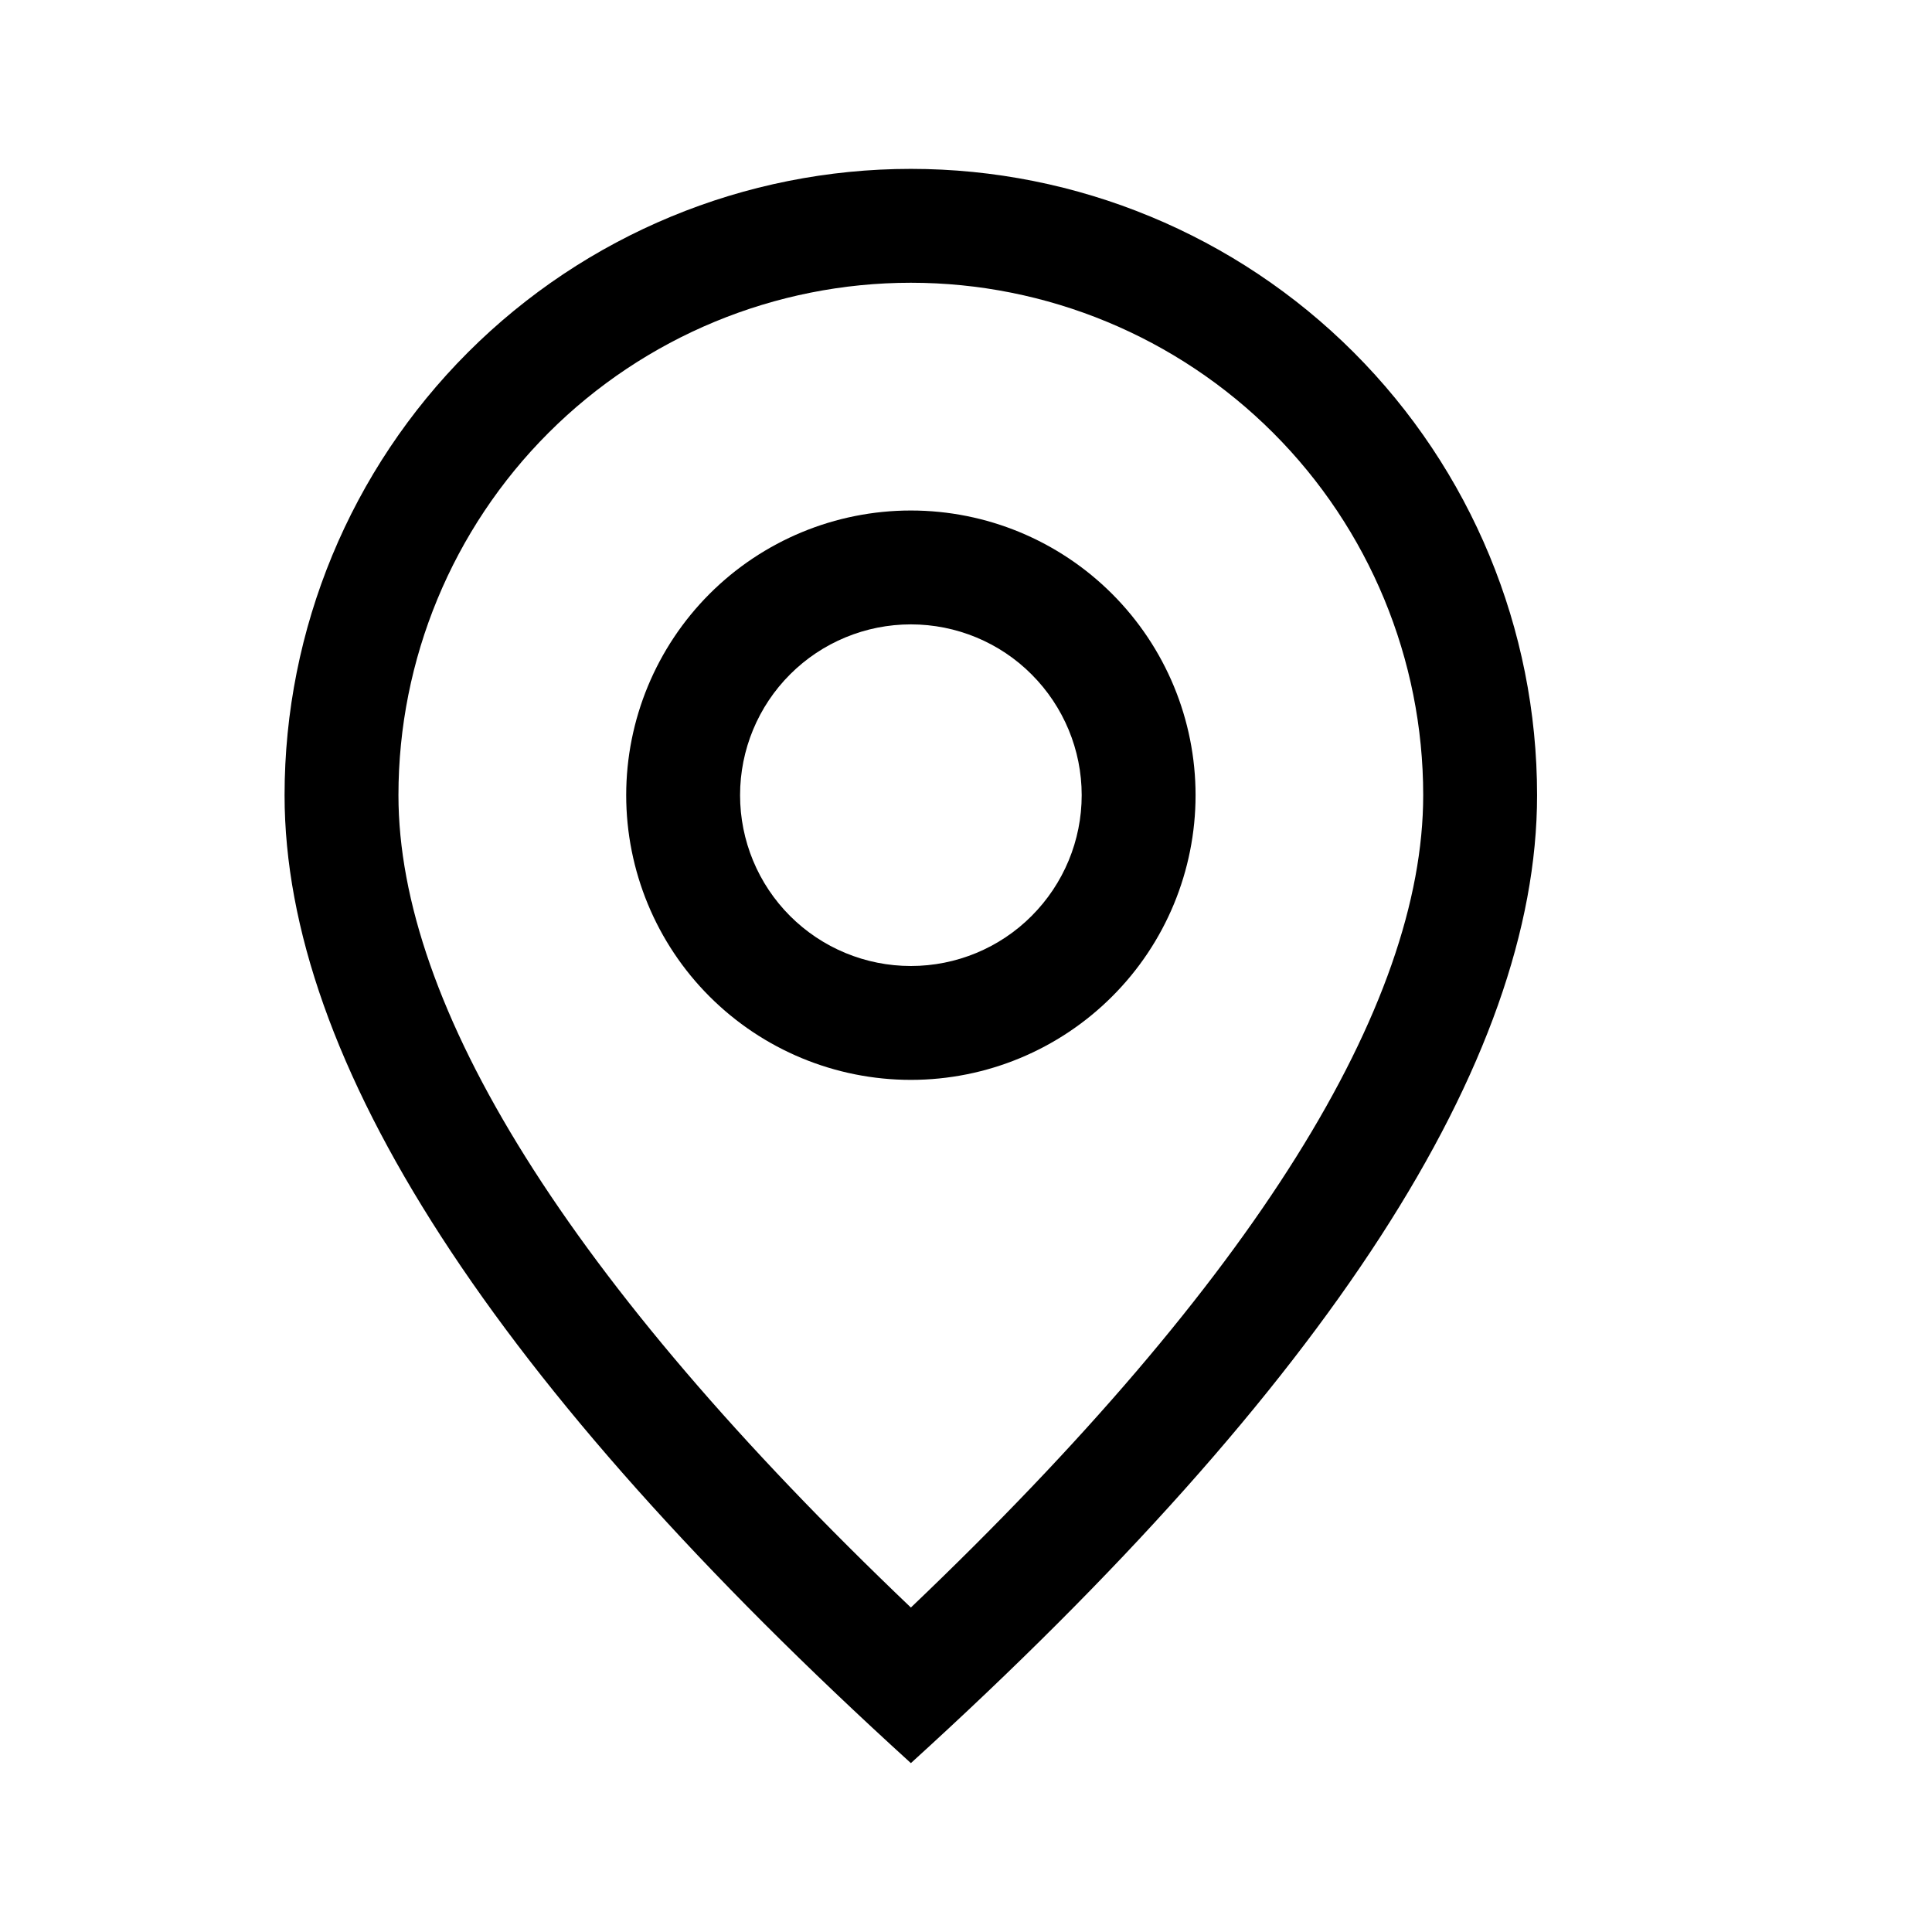 <svg width="17" height="17" viewBox="0 0 17 17" fill="none" xmlns="http://www.w3.org/2000/svg">
<path d="M12.523 6.997C12.523 5.801 12.048 4.654 11.203 3.809C10.357 2.963 9.21 2.488 8.015 2.488C6.819 2.488 5.672 2.963 4.826 3.809C3.981 4.654 3.506 5.801 3.506 6.997C3.506 8.847 4.986 11.257 8.015 14.145C11.043 11.257 12.523 8.847 12.523 6.997ZM8.015 15.514C4.34 12.174 2.504 9.335 2.504 6.997C2.504 5.535 3.084 4.134 4.118 3.1C5.151 2.067 6.553 1.486 8.015 1.486C9.476 1.486 10.878 2.067 11.911 3.1C12.945 4.134 13.525 5.535 13.525 6.997C13.525 9.335 11.689 12.174 8.015 15.514Z" fill="black"/>
<path d="M8.015 8.5C8.413 8.5 8.796 8.342 9.077 8.06C9.359 7.778 9.518 7.396 9.518 6.997C9.518 6.598 9.359 6.216 9.077 5.934C8.796 5.652 8.413 5.494 8.015 5.494C7.616 5.494 7.234 5.652 6.952 5.934C6.67 6.216 6.512 6.598 6.512 6.997C6.512 7.396 6.67 7.778 6.952 8.06C7.234 8.342 7.616 8.5 8.015 8.5ZM8.015 9.502C7.35 9.502 6.713 9.238 6.243 8.768C5.774 8.299 5.51 7.661 5.51 6.997C5.51 6.333 5.774 5.696 6.243 5.226C6.713 4.756 7.35 4.492 8.015 4.492C8.679 4.492 9.316 4.756 9.786 5.226C10.256 5.696 10.52 6.333 10.52 6.997C10.52 7.661 10.256 8.299 9.786 8.768C9.316 9.238 8.679 9.502 8.015 9.502Z" fill="black"/>
</svg>
